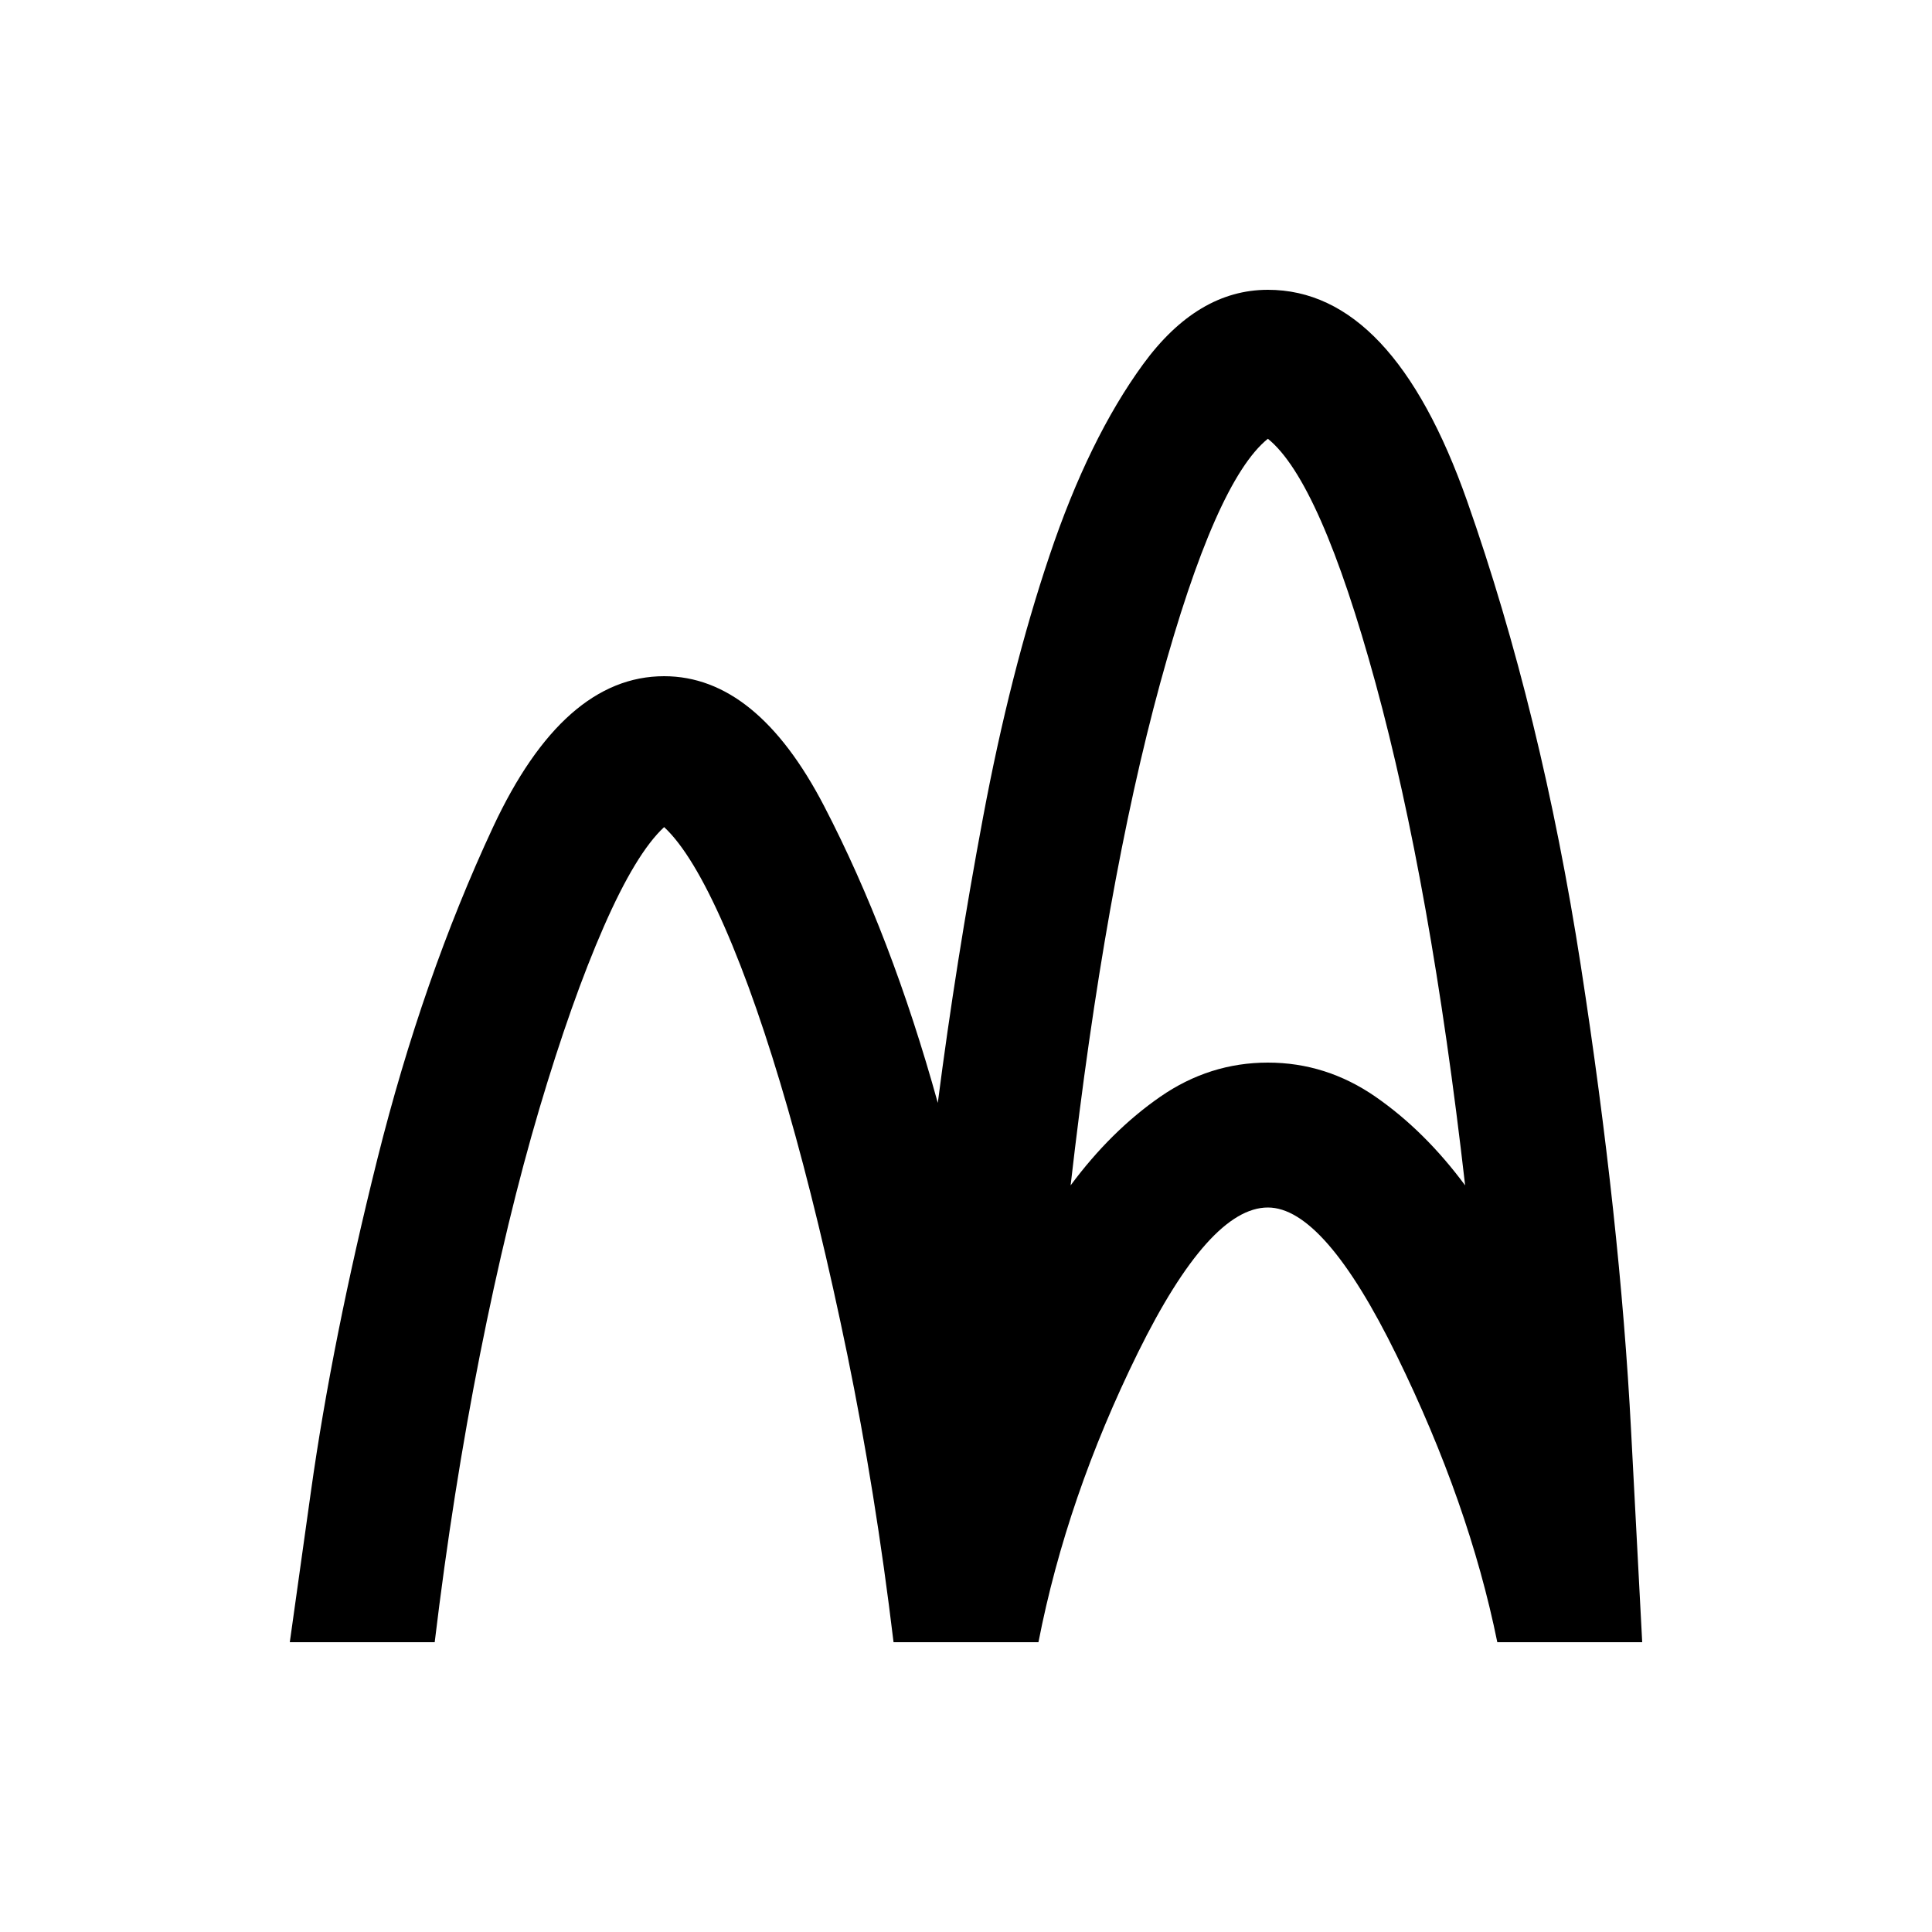 <svg xmlns="http://www.w3.org/2000/svg" height="20" width="20"><path d="m3 17 .219-1.562q.219-1.563.687-3.438.469-1.875 1.198-3.438Q5.833 7 6.875 7q.958 0 1.656 1.344t1.177 3.073q.188-1.459.469-2.959.281-1.5.688-2.708.406-1.208.968-1.979Q12.396 3 13.125 3q1.292 0 2.063 2.188.77 2.187 1.177 4.812.406 2.625.52 4.812L17 17h-1.5q-.292-1.438-1.042-2.969T13.125 12.5q-.604 0-1.344 1.5-.739 1.5-1.031 3h-1.5q-.188-1.562-.479-2.979-.292-1.417-.615-2.542-.323-1.125-.656-1.885-.333-.761-.625-1.032-.292.271-.625 1.032-.333.76-.667 1.885-.333 1.125-.614 2.542Q4.688 15.438 4.5 17Zm8.083-4.729q.417-.563.927-.917.511-.354 1.115-.354t1.115.354q.51.354.927.917-.355-3.104-.927-5.198-.573-2.094-1.115-2.531-.542.437-1.115 2.531-.572 2.094-.927 5.198Z"/></svg>